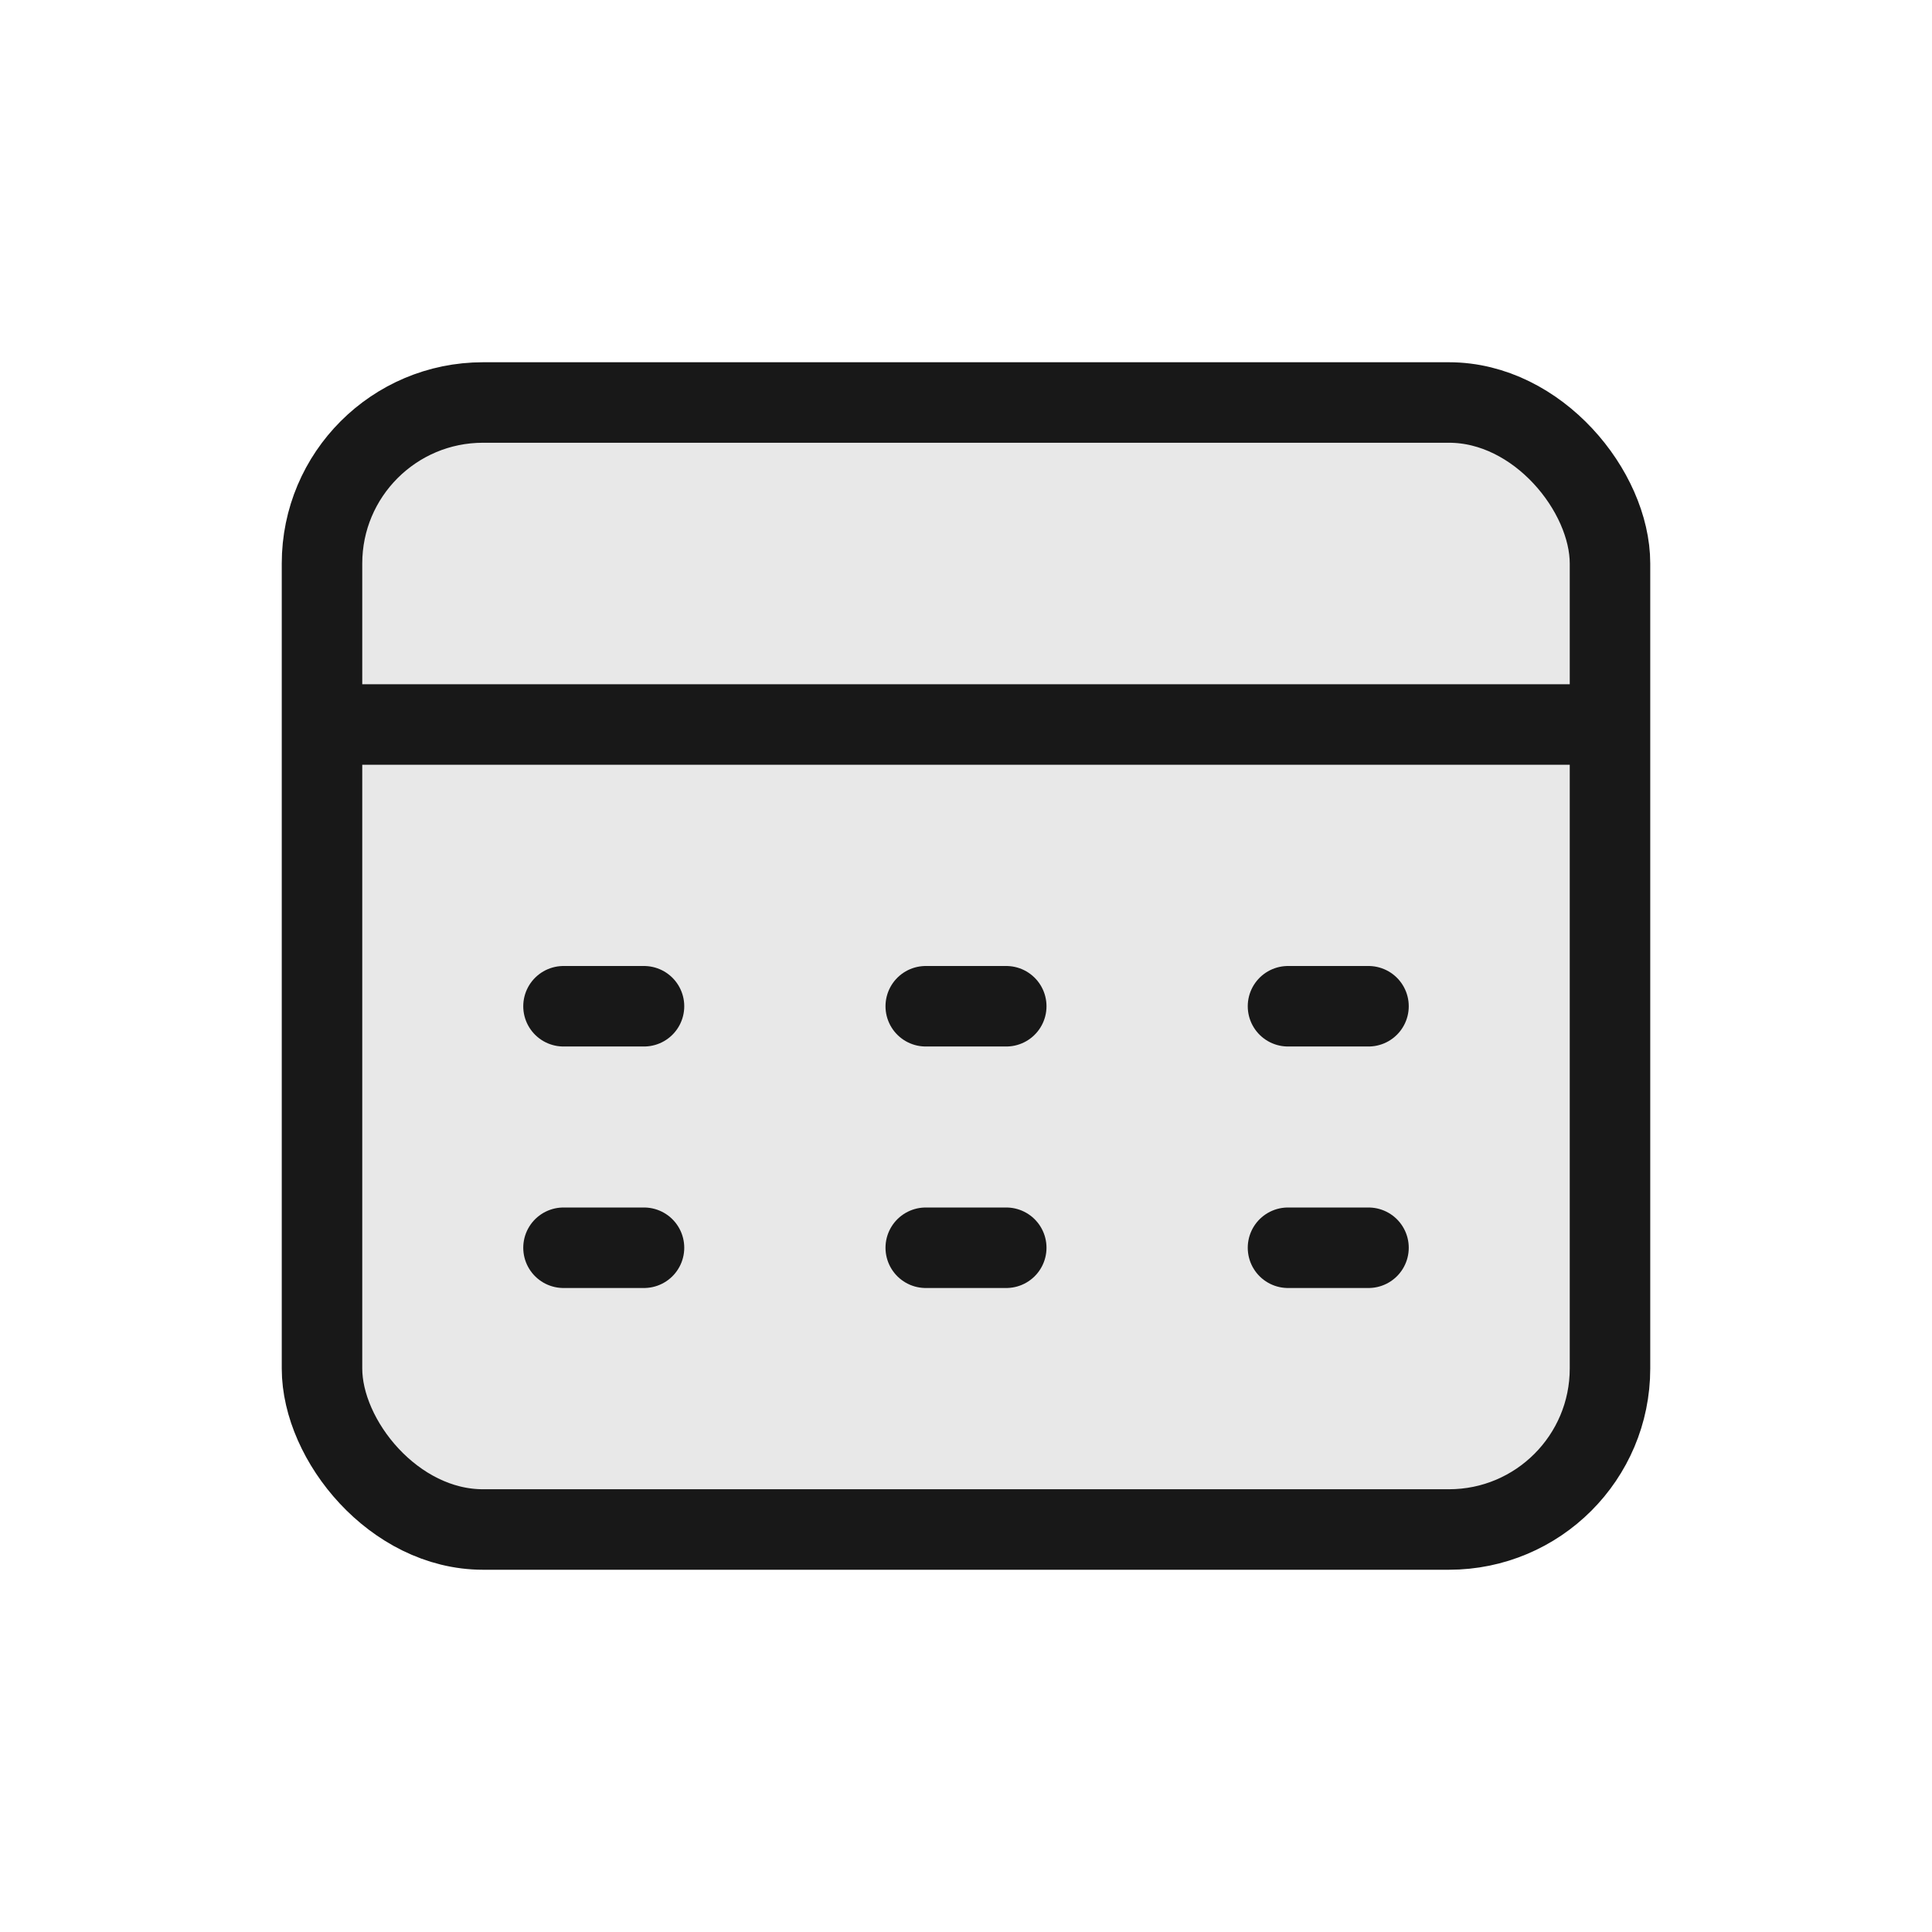 <?xml version="1.0" encoding="UTF-8"?>
<svg width="24px" height="24px" viewBox="0 0 24 24" version="1.1" xmlns="http://www.w3.org/2000/svg" xmlns:xlink="http://www.w3.org/1999/xlink">
    <title>hdrm-icon-calendar</title>
    <g id="hdrm-icon-calendar" stroke="none" stroke-width="1" fill="none" fill-rule="evenodd" fill-opacity="0.1">
        <rect id="Rectangle" stroke="#181818" fill="#181818" x="4" y="5" width="16" height="14" rx="2"></rect>
        <line x1="4" y1="9" x2="20" y2="9" id="Path-3" stroke="#181818" fill="#181818"></line>
        <line x1="7" y1="12.5" x2="8" y2="12.5" id="Path-24" stroke="#181818" fill="#181818" stroke-linecap="round" stroke-linejoin="round"></line>
        <line x1="11.5" y1="12.5" x2="12.5" y2="12.5" id="Path-24" stroke="#181818" fill="#181818" stroke-linecap="round" stroke-linejoin="round"></line>
        <line x1="16" y1="12.5" x2="17" y2="12.5" id="Path-24" stroke="#181818" fill="#181818" stroke-linecap="round" stroke-linejoin="round"></line>
        <line x1="7" y1="15.5" x2="8" y2="15.5" id="Path-24" stroke="#181818" fill="#181818" stroke-linecap="round" stroke-linejoin="round"></line>
        <line x1="11.5" y1="15.5" x2="12.5" y2="15.5" id="Path-24" stroke="#181818" fill="#181818" stroke-linecap="round" stroke-linejoin="round"></line>
        <line x1="16" y1="15.5" x2="17" y2="15.5" id="Path-24" stroke="#181818" fill="#181818" stroke-linecap="round" stroke-linejoin="round"></line>
    </g>
</svg>